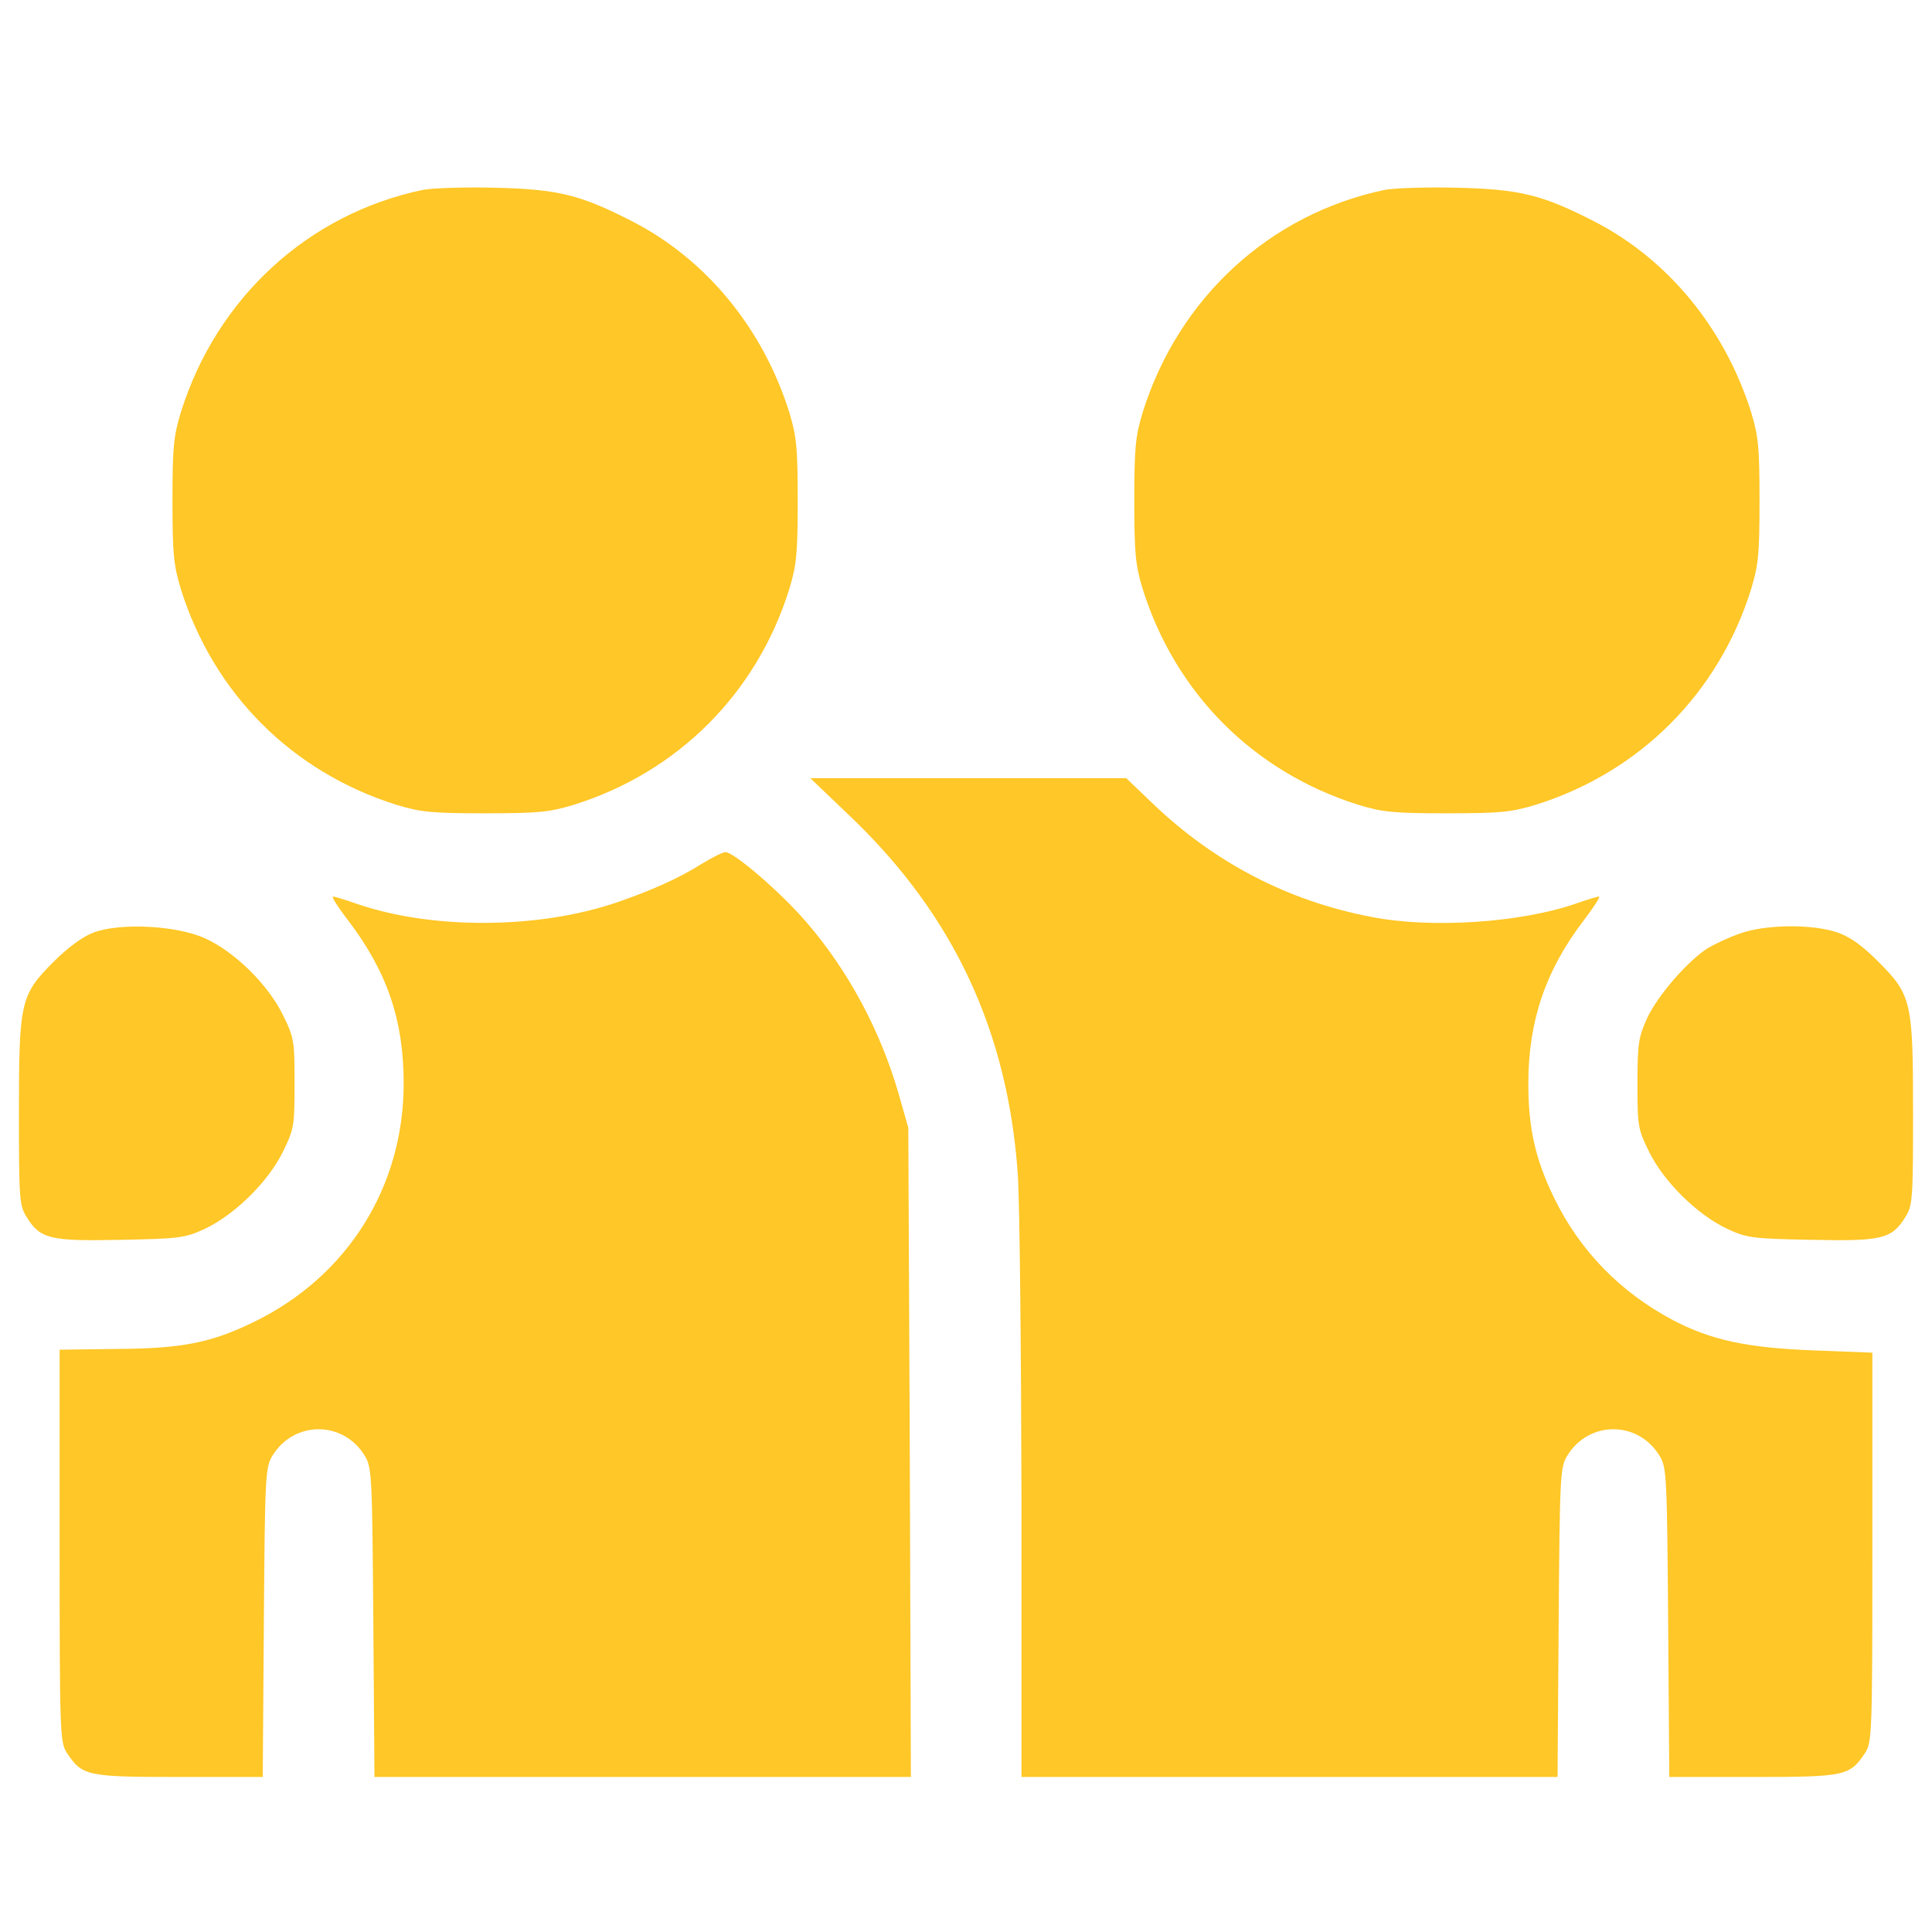 <svg width="51" height="51" viewBox="0 0 51 51" fill="none" xmlns="http://www.w3.org/2000/svg">
<g clip-path="url(#clip0_140_1440)">
<path d="M11.154 5.014C8.137 5.648 5.725 7.855 4.777 10.873C4.582 11.518 4.553 11.801 4.553 13.217C4.553 14.633 4.582 14.916 4.777 15.56C5.646 18.314 7.707 20.375 10.461 21.244C11.105 21.439 11.389 21.469 12.805 21.469C14.221 21.469 14.504 21.439 15.148 21.244C17.893 20.385 19.973 18.305 20.832 15.56C21.027 14.916 21.057 14.633 21.057 13.217C21.057 11.801 21.027 11.518 20.832 10.873C20.139 8.676 18.654 6.859 16.711 5.854C15.324 5.141 14.738 4.994 13.049 4.955C12.248 4.936 11.389 4.965 11.154 5.014Z" fill="#FFC727"/>
<path d="M36.545 5.014C33.527 5.648 31.115 7.855 30.168 10.873C29.973 11.518 29.943 11.801 29.943 13.217C29.943 14.633 29.973 14.916 30.168 15.56C31.037 18.314 33.098 20.375 35.852 21.244C36.496 21.439 36.779 21.469 38.195 21.469C39.611 21.469 39.895 21.439 40.539 21.244C43.283 20.385 45.363 18.305 46.223 15.56C46.418 14.916 46.447 14.633 46.447 13.217C46.447 11.801 46.418 11.518 46.223 10.873C45.529 8.676 44.045 6.859 42.102 5.854C40.715 5.141 40.129 4.994 38.44 4.955C37.639 4.936 36.779 4.965 36.545 5.014Z" fill="#FFC727"/>
<path d="M22.502 21.605C25.188 24.193 26.604 27.24 26.867 30.99C26.916 31.664 26.955 35.522 26.965 39.555V46.908H34.035H41.115L41.145 42.826C41.174 38.959 41.184 38.734 41.369 38.432C41.935 37.494 43.244 37.494 43.81 38.432C43.996 38.734 44.006 38.959 44.035 42.826L44.065 46.908H46.281C48.723 46.908 48.83 46.879 49.24 46.264C49.416 45.99 49.426 45.707 49.426 40.844V35.707L47.893 35.648C46.105 35.58 45.168 35.375 44.162 34.848C42.775 34.115 41.701 33.012 41.027 31.625C40.529 30.6 40.344 29.789 40.344 28.598C40.344 26.967 40.793 25.629 41.789 24.32C42.062 23.959 42.258 23.666 42.209 23.666C42.17 23.666 41.877 23.754 41.574 23.861C40.119 24.359 37.775 24.516 36.193 24.203C33.996 23.783 32.053 22.768 30.422 21.205L29.729 20.541H25.559H21.389L22.502 21.605Z" fill="#FFC727"/>
<path d="M18.518 22.807C17.932 23.178 17.189 23.51 16.281 23.822C14.221 24.525 11.418 24.545 9.426 23.861C9.123 23.754 8.83 23.666 8.791 23.666C8.742 23.666 8.928 23.959 9.201 24.311C10.227 25.668 10.656 26.938 10.656 28.598C10.656 31.332 9.172 33.695 6.701 34.897C5.578 35.443 4.816 35.6 3.068 35.609L1.574 35.629V40.805C1.574 45.707 1.584 45.99 1.76 46.264C2.17 46.879 2.277 46.908 4.719 46.908H6.936L6.965 42.826C6.994 38.959 7.004 38.734 7.189 38.432C7.756 37.494 9.064 37.494 9.631 38.432C9.816 38.734 9.826 38.959 9.855 42.826L9.885 46.908H16.965H24.045L24.016 38.334L23.977 29.77L23.713 28.842C23.234 27.201 22.395 25.629 21.301 24.359C20.637 23.578 19.377 22.494 19.152 22.494C19.074 22.494 18.791 22.641 18.518 22.807Z" fill="#FFC727"/>
<path d="M2.453 24.623C2.189 24.721 1.779 25.023 1.428 25.375C0.539 26.264 0.5 26.43 0.5 29.369C0.5 31.615 0.51 31.82 0.695 32.113C1.057 32.709 1.32 32.768 3.186 32.728C4.738 32.699 4.885 32.68 5.412 32.436C6.193 32.065 7.072 31.205 7.463 30.414C7.766 29.799 7.775 29.721 7.775 28.598C7.775 27.475 7.766 27.396 7.463 26.781C7.072 25.99 6.193 25.121 5.412 24.77C4.67 24.428 3.146 24.35 2.453 24.623Z" fill="#FFC727"/>
<path d="M45.93 24.643C45.647 24.74 45.275 24.916 45.09 25.023C44.562 25.355 43.772 26.264 43.488 26.859C43.254 27.377 43.225 27.533 43.225 28.598C43.225 29.721 43.234 29.799 43.537 30.414C43.928 31.205 44.807 32.065 45.588 32.436C46.115 32.68 46.262 32.699 47.815 32.728C49.68 32.768 49.943 32.709 50.305 32.113C50.49 31.82 50.5 31.615 50.5 29.369C50.5 26.43 50.461 26.264 49.572 25.375C49.162 24.965 48.84 24.73 48.498 24.613C47.834 24.389 46.613 24.398 45.93 24.643Z" fill="#FFC727"/>
</g>
<defs>
<clipPath id="clip0_140_1440">
<rect width="50" height="50" fill="white" transform="translate(0.5 0.912)"/>
</clipPath>
</defs>
</svg>
